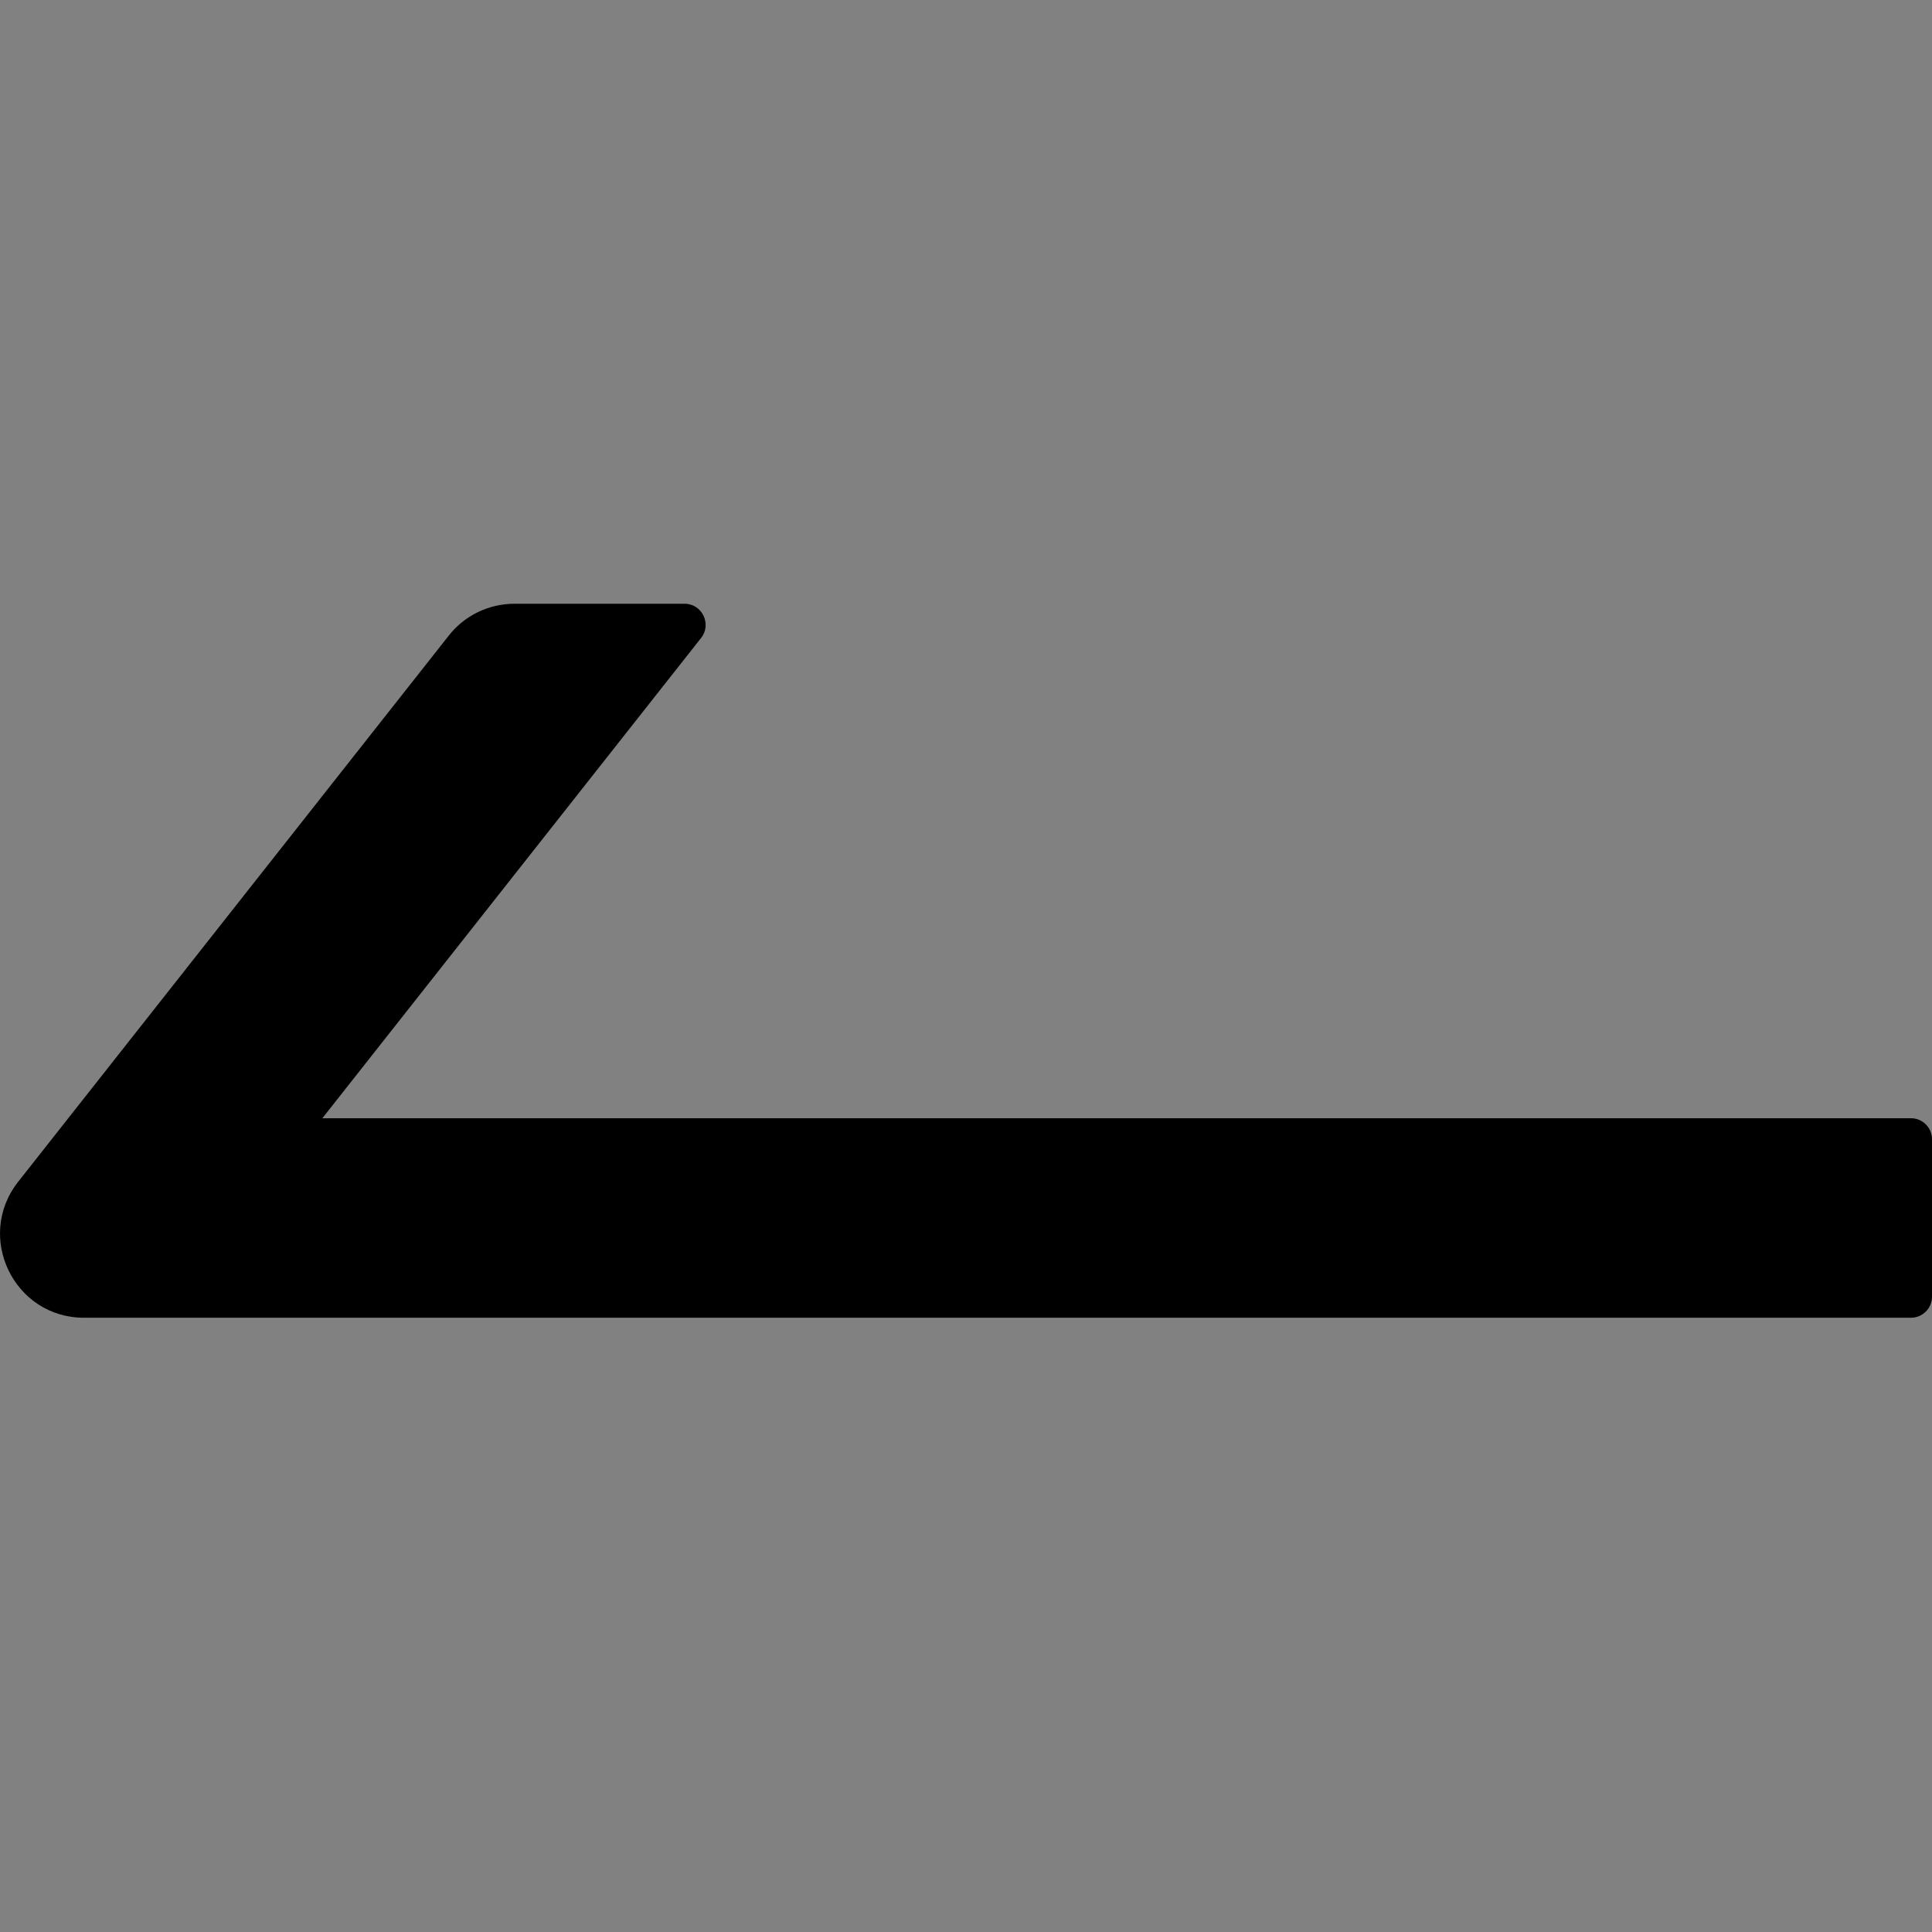 <?xml version="1.0" encoding="UTF-8"?>
<svg width="48" height="48" viewBox="0 0 48 48" fill="none" xmlns="http://www.w3.org/2000/svg">
  <rect x="0" y="0" width="48" height="48" fill="#808080" stroke="none"/>
  <rect width="48" height="48" fill="white" fill-opacity="0.01"/>
  <path fill="#000" d="M47.478,27.782 L8.009,27.782 L17.42,15.848 C17.687,15.509 17.446,15 17.009,15 L12.783,15 C12.144,15 11.537,15.293 11.146,15.796 L0.451,29.361 C-0.625,30.73 0.346,32.739 2.088,32.739 L47.478,32.739 C47.765,32.739 48,32.504 48,32.217 L48,28.304 C48,28.017 47.765,27.782 47.478,27.782 Z"></path>
</svg>
